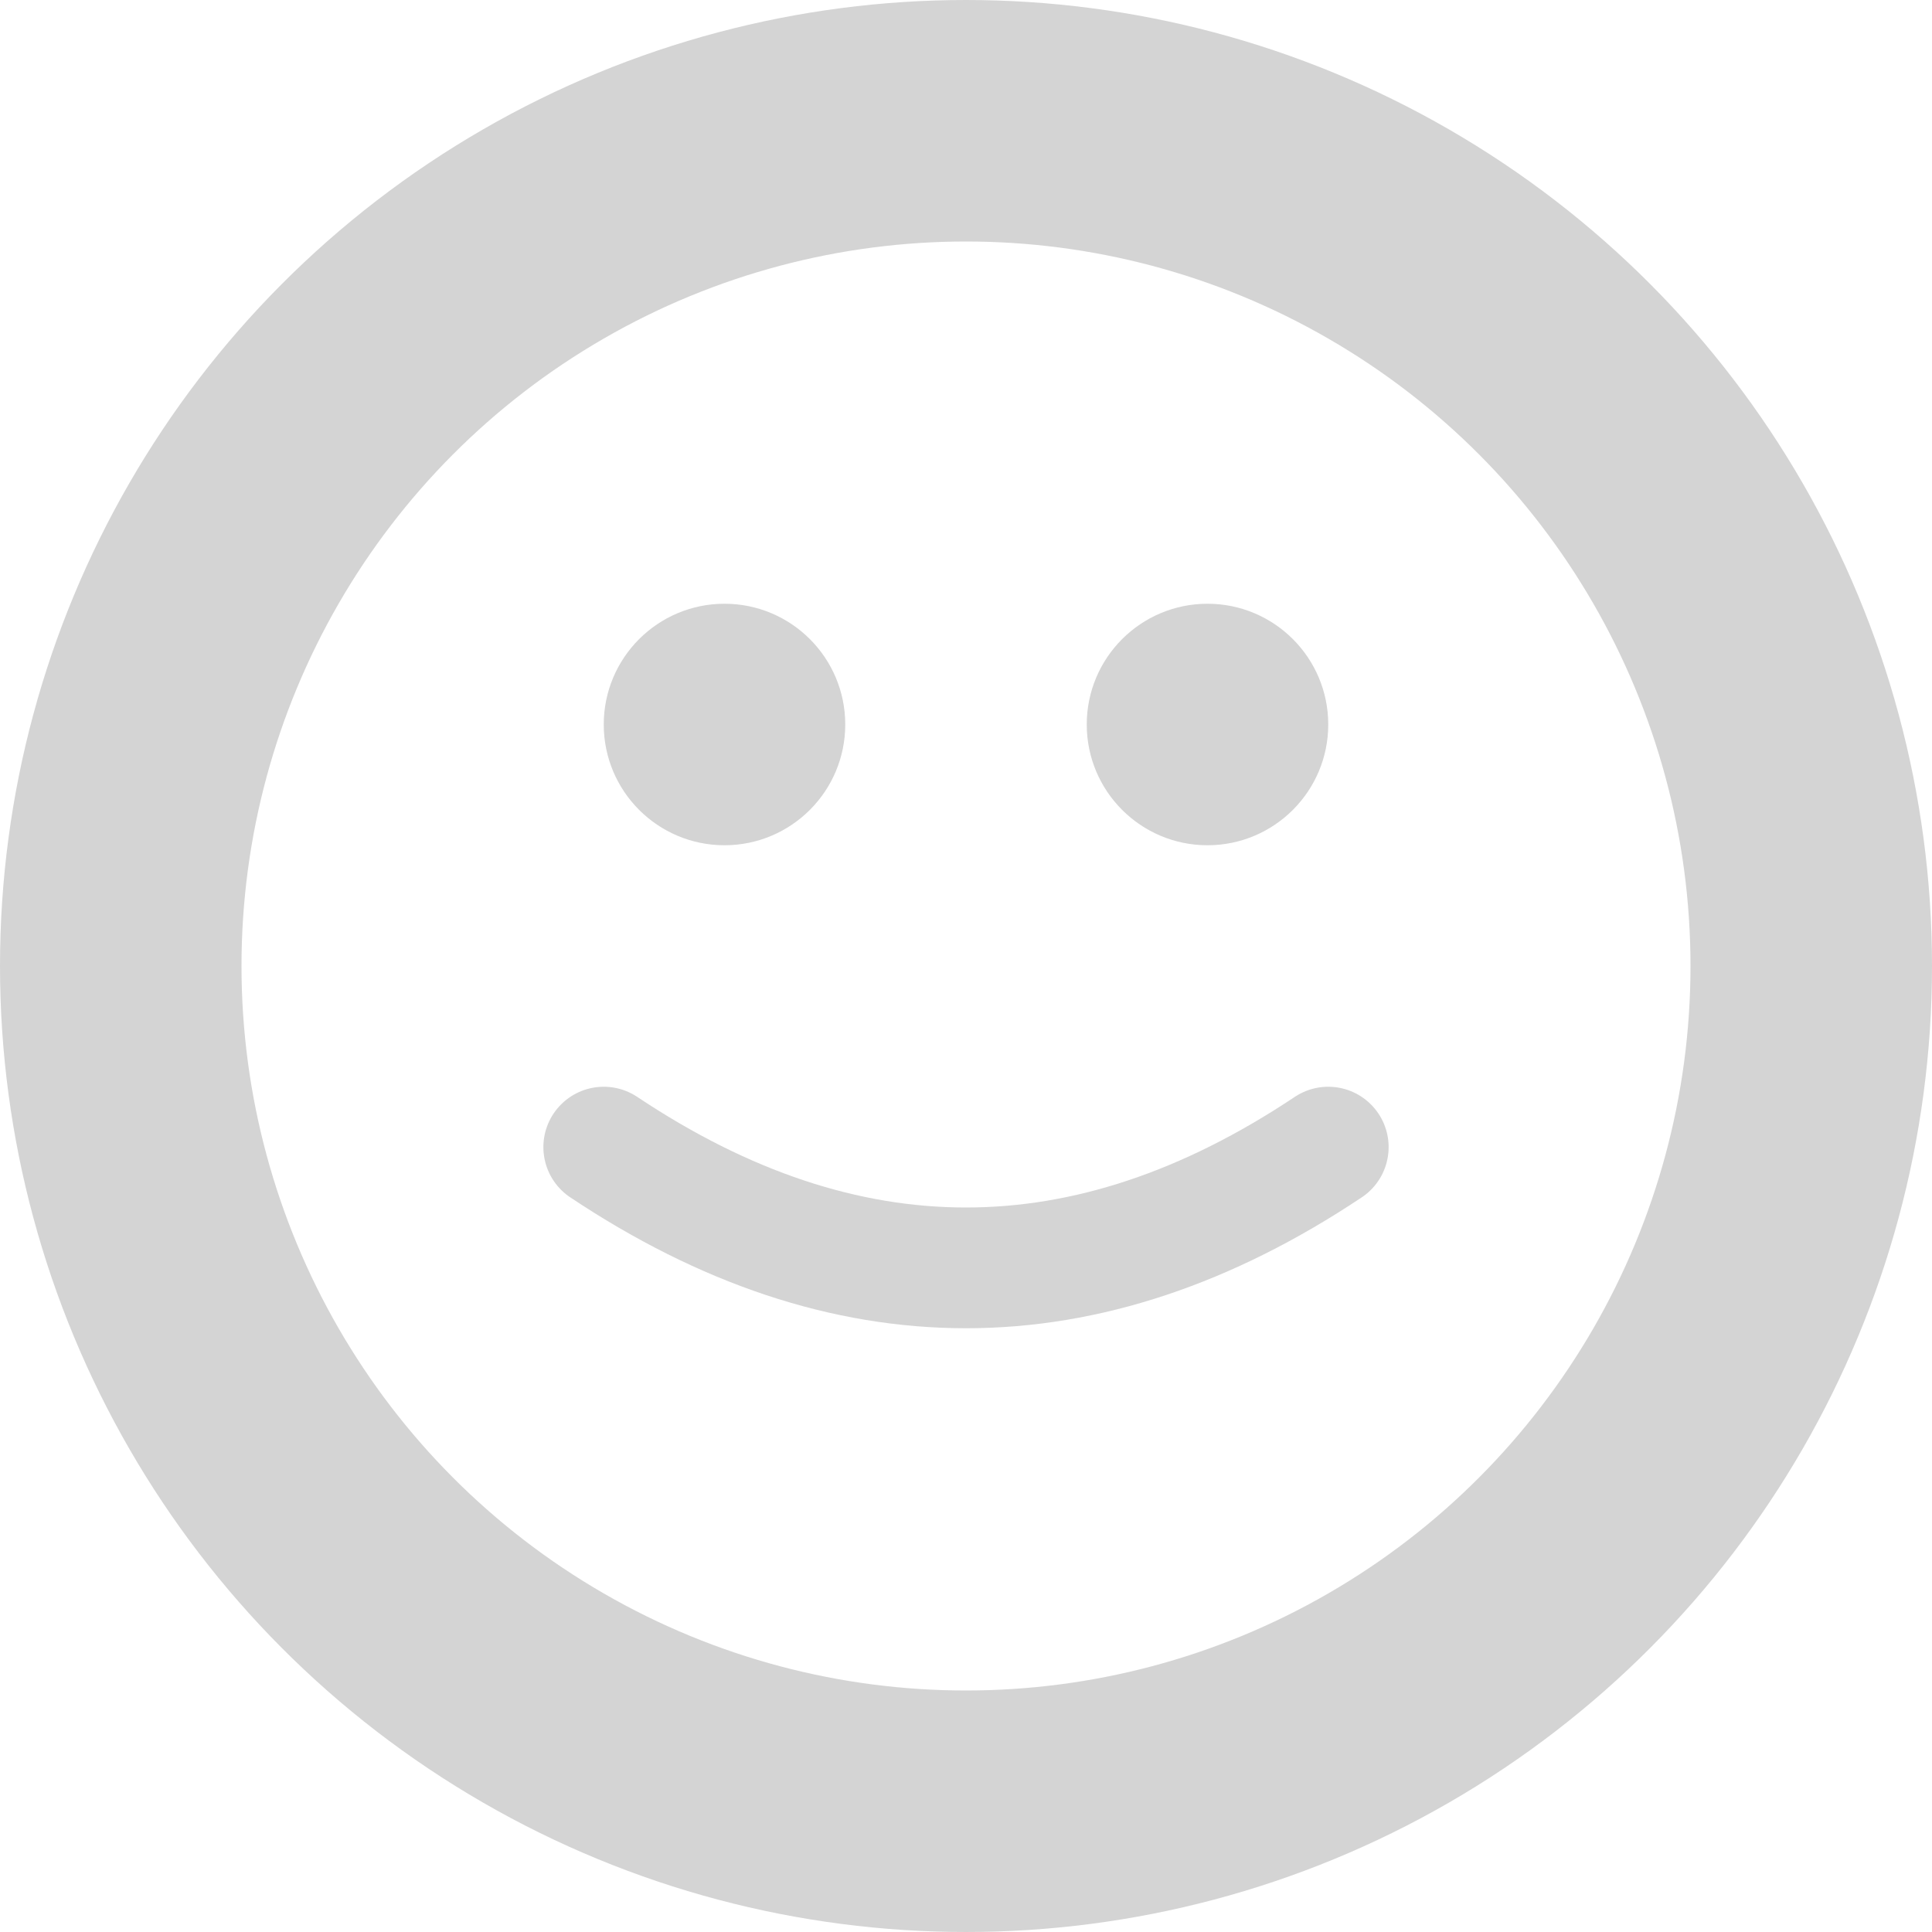<svg xmlns="http://www.w3.org/2000/svg" width="16" height="16"><g fill="none" fill-rule="evenodd"><circle cx="6" cy="6" r="1" fill="#D4D4D4"/><circle cx="10" cy="6" r="1" fill="#D4D4D4"/><circle cx="8" cy="8" r="7" stroke="#D4D4D4" stroke-width="2"/><path stroke="#D4D4D4" stroke-linecap="round" d="M5 9.5c1 .667 2 1 3 1s2-.333 3-1"/></g></svg>